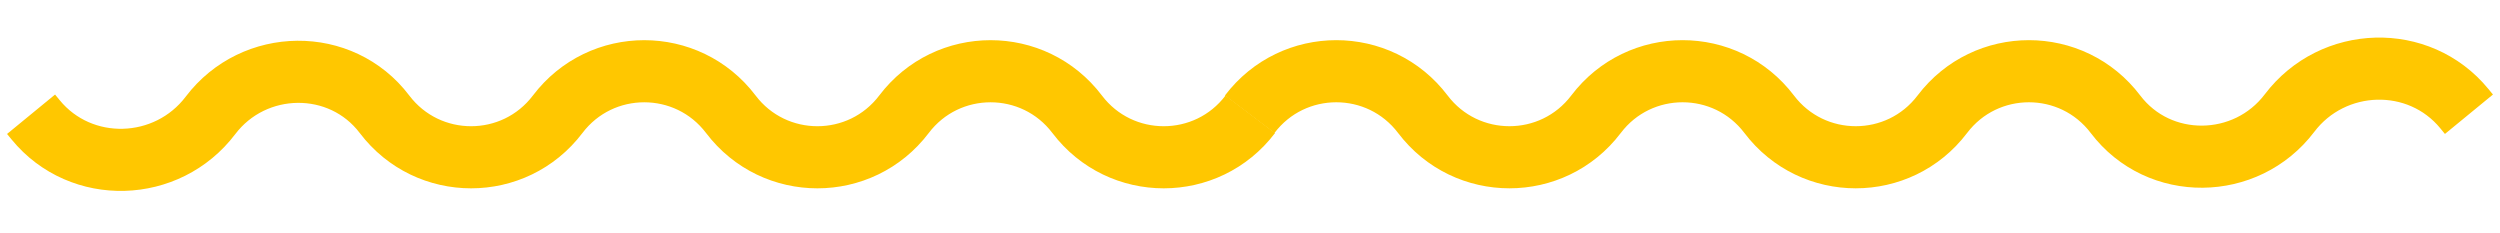 <svg width="161" height="15" viewBox="0 0 161 15" fill="none" xmlns="http://www.w3.org/2000/svg">
<path d="M2 7.358L2.297 7.72C5.223 11.287 10.769 11.108 13.555 7.432V7.432C16.355 3.738 21.963 3.664 24.762 7.358V7.358C27.562 11.052 33.114 11.052 35.914 7.358V7.358C38.713 3.664 44.266 3.664 47.065 7.358V7.358C49.864 11.052 55.417 11.052 58.217 7.358V7.358C61.016 3.664 66.569 3.664 69.368 7.358V7.358C72.167 11.052 77.72 11.052 80.519 7.358V7.358" stroke="#FFC700" stroke-width="4"/>
<path d="M159 7.357L158.703 6.995C155.777 3.428 150.231 3.606 147.445 7.283V7.283C144.646 10.977 139.037 11.051 136.237 7.357V7.357C133.438 3.663 127.886 3.663 125.086 7.357V7.357C122.287 11.051 116.734 11.051 113.935 7.357V7.357C111.135 3.663 105.583 3.663 102.784 7.357V7.357C99.984 11.051 94.431 11.051 91.632 7.357V7.357C88.833 3.663 83.28 3.663 80.481 7.357V7.357" stroke="#FFC700" stroke-width="4"/>
</svg>
